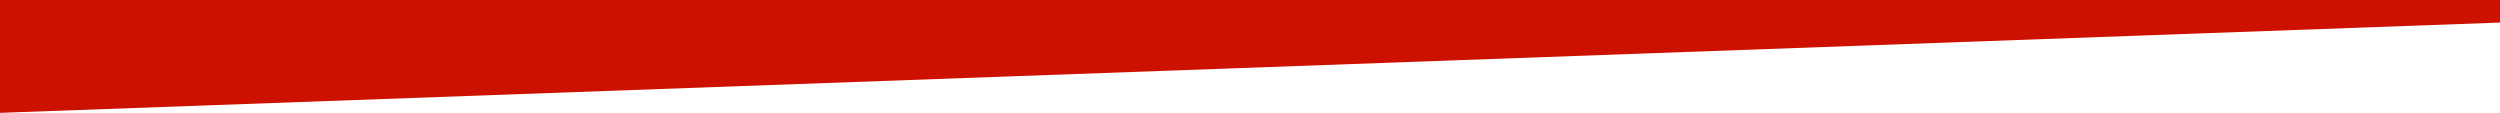 <?xml version="1.0" encoding="UTF-8" standalone="no"?>
<svg width="1440px" height="65px" viewBox="0 0 1440 65" version="1.1" xmlns="http://www.w3.org/2000/svg" xmlns:xlink="http://www.w3.org/1999/xlink">
    <!-- Generator: Sketch 40.1 (33804) - http://www.bohemiancoding.com/sketch -->
    <title>Rectangle 38</title>
    <desc>Created with Sketch.</desc>
    <defs></defs>
    <g id="Welcome" stroke="none" stroke-width="1" fill="none" fill-rule="evenodd">
        <g id="Desktop-HD-2" transform="translate(0, -2847)" fill="#CC1100">
            <polygon id="Rectangle-38" transform="translate(720, 2879.5) scale(-1, 1) translate(-720, -2879.5) " points="0 2847 1440 2847 1440 2912 0 2860"></polygon>
        </g>
    </g>
</svg>